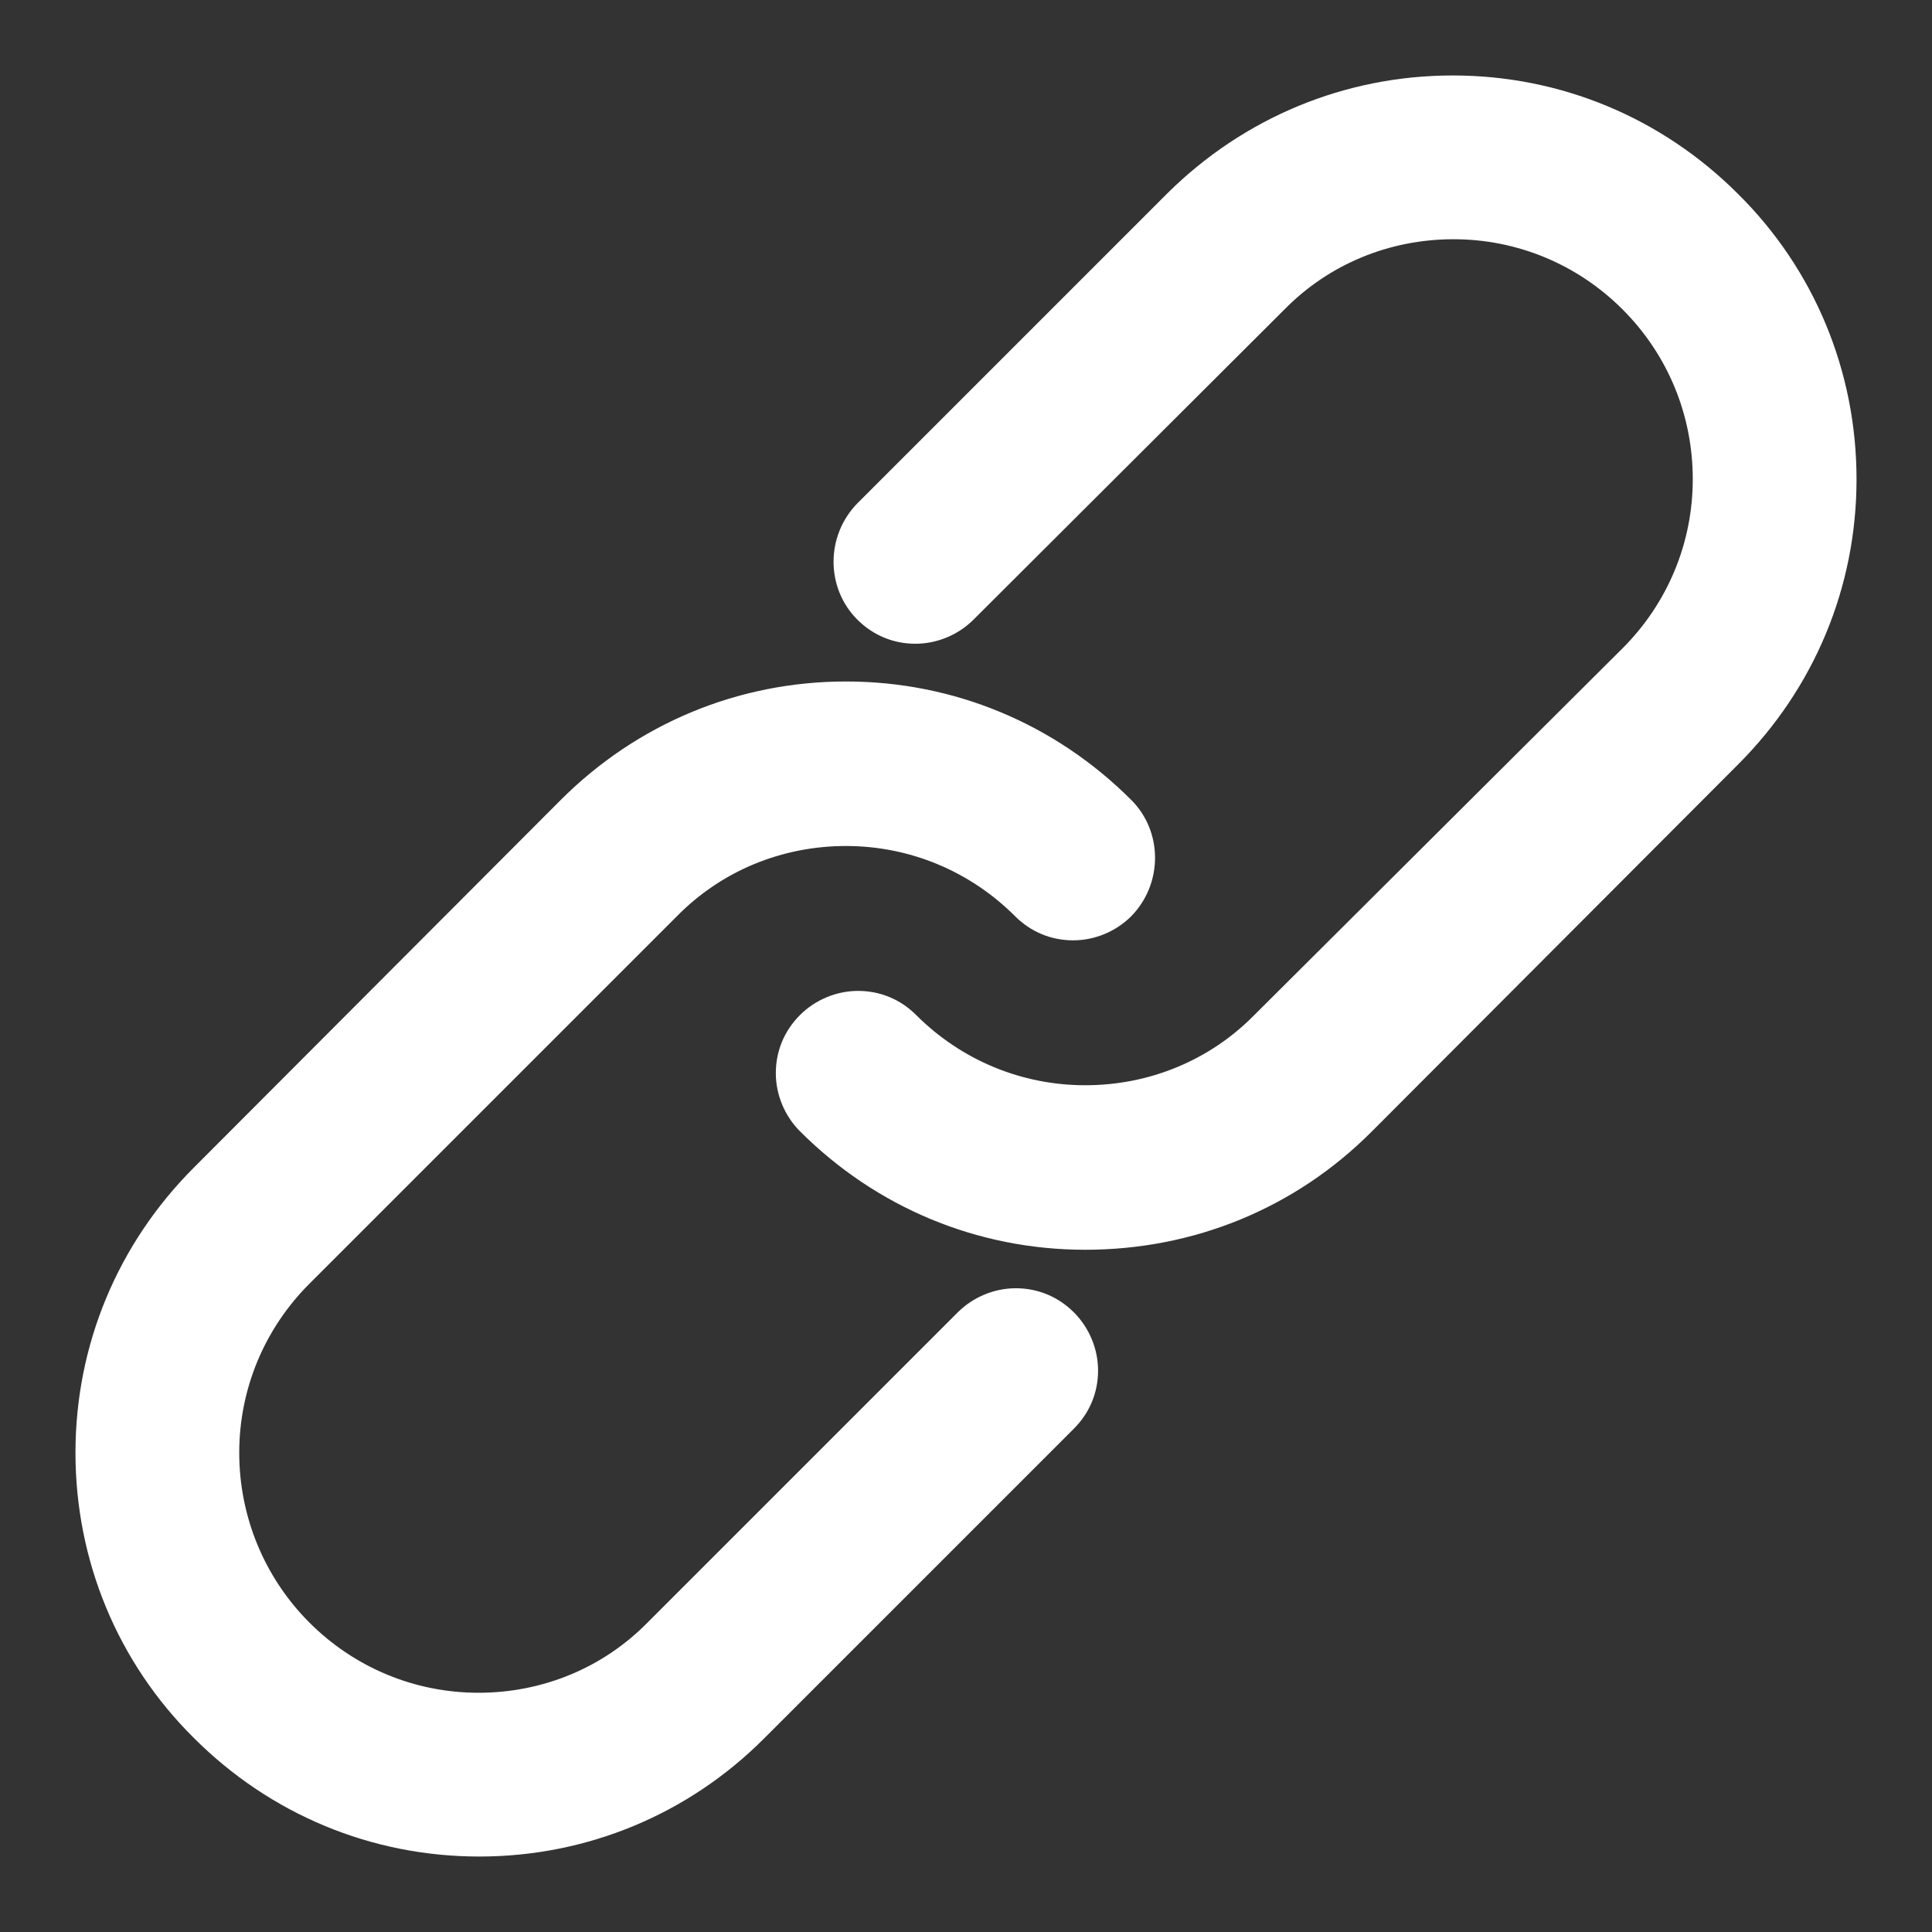 <!--?xml version="1.0" encoding="utf-8"?-->
<!-- Svg Vector Icons : http://www.onlinewebfonts.com/icon -->

<svg version="1.1" xmlns="http://www.w3.org/2000/svg" xmlns:xlink="http://www.w3.org/1999/xlink" x="0px" y="0px" viewBox="0 0 256 256" enable-background="new 0 0 256 256" xml:space="preserve">
<rect x="0" y="0" width="256" height="256" fill="#333333" stroke="none"/>
<g><g><path fill="#ffffff" data-title="Layer 0" xs="0" d="M143.8,161.5c-12.6,0-25.3-4.8-34.9-14.4c-2.6-2.6-2.6-6.9,0-9.5s6.9-2.6,9.5,0c14,14,36.8,14,50.8,0l48.7-48.7c14-14,14-36.8,0-50.8c-14-14-36.8-14-50.8,0L126,79.2c-2.6,2.6-6.9,2.6-9.5,0c-2.6-2.6-2.6-6.9,0-9.5l41.1-41.1c19.2-19.2,50.5-19.2,69.7,0c19.2,19.2,19.2,50.5,0,69.7L178.7,147C169.1,156.7,156.5,161.5,143.8,161.5L143.8,161.5L143.8,161.5z M63.5,241.8c-12.6,0-25.3-4.8-34.9-14.4c-19.2-19.2-19.2-50.5,0-69.7L77.3,109c19.2-19.2,50.5-19.2,69.7,0c2.6,2.6,2.6,6.9,0,9.5c-2.6,2.6-6.9,2.6-9.5,0c-14-14-36.8-14-50.8,0l-48.7,48.7c-14,14-14,36.8,0,50.8c14,14,36.8,14,50.8,0l41.1-41.1c2.6-2.6,6.9-2.6,9.5,0c2.6,2.6,2.6,6.9,0,9.5l-41.1,41.1C88.7,237,76.1,241.8,63.5,241.8L63.5,241.8L63.5,241.8z"/><path fill="#ffffff" data-title="Layer 1" xs="1" d="M63.5,246L63.5,246c-14.3,0-27.7-5.6-37.8-15.7C15.6,220.3,10,206.8,10,192.5c0-14.3,5.6-27.7,15.7-37.8L74.3,106c10.1-10.1,23.5-15.7,37.8-15.7c14.3,0,27.7,5.6,37.8,15.7c4.2,4.2,4.2,11.1,0,15.4c-2,2-4.8,3.2-7.7,3.2s-5.6-1.1-7.7-3.2c-6-6-14-9.3-22.4-9.3c-8.5,0-16.5,3.3-22.4,9.3L41,170.1c-6,6-9.3,14-9.3,22.4S35,209,41,215c6,6,14,9.3,22.4,9.3c8.5,0,16.5-3.3,22.4-9.3l41.1-41.1c2-2,4.8-3.2,7.7-3.2c2.9,0,5.6,1.1,7.7,3.2c2,2,3.2,4.8,3.2,7.7c0,2.9-1.1,5.6-3.2,7.7l-41.1,41.1C91.2,240.4,77.8,246,63.5,246L63.5,246z M112.2,98.7c-12.1,0-23.4,4.7-31.9,13.2l-48.7,48.7c-8.5,8.5-13.2,19.8-13.2,31.9s4.7,23.4,13.2,31.9c8.5,8.5,19.8,13.2,31.9,13.2s23.4-4.7,31.9-13.2l41.1-41.1c0.5-0.5,0.7-1.1,0.7-1.8s-0.3-1.3-0.7-1.8c-0.5-0.5-1.1-0.7-1.8-0.7c-0.7,0-1.3,0.3-1.8,0.7l-41.1,41.1c-7.6,7.6-17.6,11.7-28.3,11.7c-10.7,0-20.8-4.2-28.3-11.7c-7.6-7.6-11.8-17.6-11.8-28.3c0-10.7,4.2-20.8,11.7-28.3l48.7-48.7c7.6-7.6,17.6-11.7,28.3-11.7s20.8,4.2,28.3,11.7c0.5,0.5,1.1,0.7,1.8,0.7s1.3-0.3,1.8-0.7c1-1,1-2.6,0-3.6C135.6,103.4,124.2,98.7,112.2,98.7z M143.8,165.6L143.8,165.6c-14.3,0-27.7-5.6-37.8-15.7c-2-2-3.2-4.8-3.2-7.7c0-2.9,1.1-5.6,3.2-7.7c2-2,4.8-3.2,7.7-3.2c2.9,0,5.6,1.1,7.7,3.2c6,6,14,9.3,22.4,9.3c8.5,0,16.5-3.3,22.4-9.3L215,85.9c6-6,9.3-14,9.3-22.4C224.3,55,221,47,215,41c-6-6-14-9.3-22.4-9.3c-8.5,0-16.5,3.3-22.4,9.3L129,82.1c-2,2-4.8,3.2-7.7,3.2c-2.9,0-5.6-1.1-7.7-3.2c-4.2-4.2-4.2-11.1,0-15.4l41.1-41.1C164.8,15.6,178.2,10,192.5,10s27.7,5.6,37.8,15.7C240.4,35.7,246,49.2,246,63.5c0,14.3-5.6,27.7-15.7,37.8L181.7,150C171.6,160.1,158.2,165.6,143.8,165.6L143.8,165.6z M113.7,139.8c-0.7,0-1.3,0.3-1.8,0.7c-0.5,0.5-0.7,1.1-0.7,1.8s0.3,1.3,0.7,1.8c8.5,8.5,19.8,13.2,31.9,13.2c12.1,0,23.4-4.7,31.9-13.2l48.7-48.7c8.5-8.5,13.2-19.8,13.2-31.9s-4.7-23.4-13.2-31.9c-8.5-8.5-19.8-13.2-31.9-13.2s-23.4,4.7-31.9,13.2l-41.1,41.1c-1,1-1,2.6,0,3.6c0.5,0.5,1.1,0.7,1.8,0.7c0.7,0,1.3-0.3,1.8-0.7l41.1-41.1c7.6-7.6,17.6-11.7,28.3-11.7c10.7,0,20.8,4.2,28.3,11.7c7.6,7.6,11.7,17.6,11.7,28.3c0,10.7-4.2,20.8-11.7,28.3l-48.7,48.7c-7.6,7.6-17.6,11.7-28.3,11.7s-20.8-4.2-28.3-11.7C115,140,114.4,139.8,113.7,139.8z"/></g></g>
</svg>